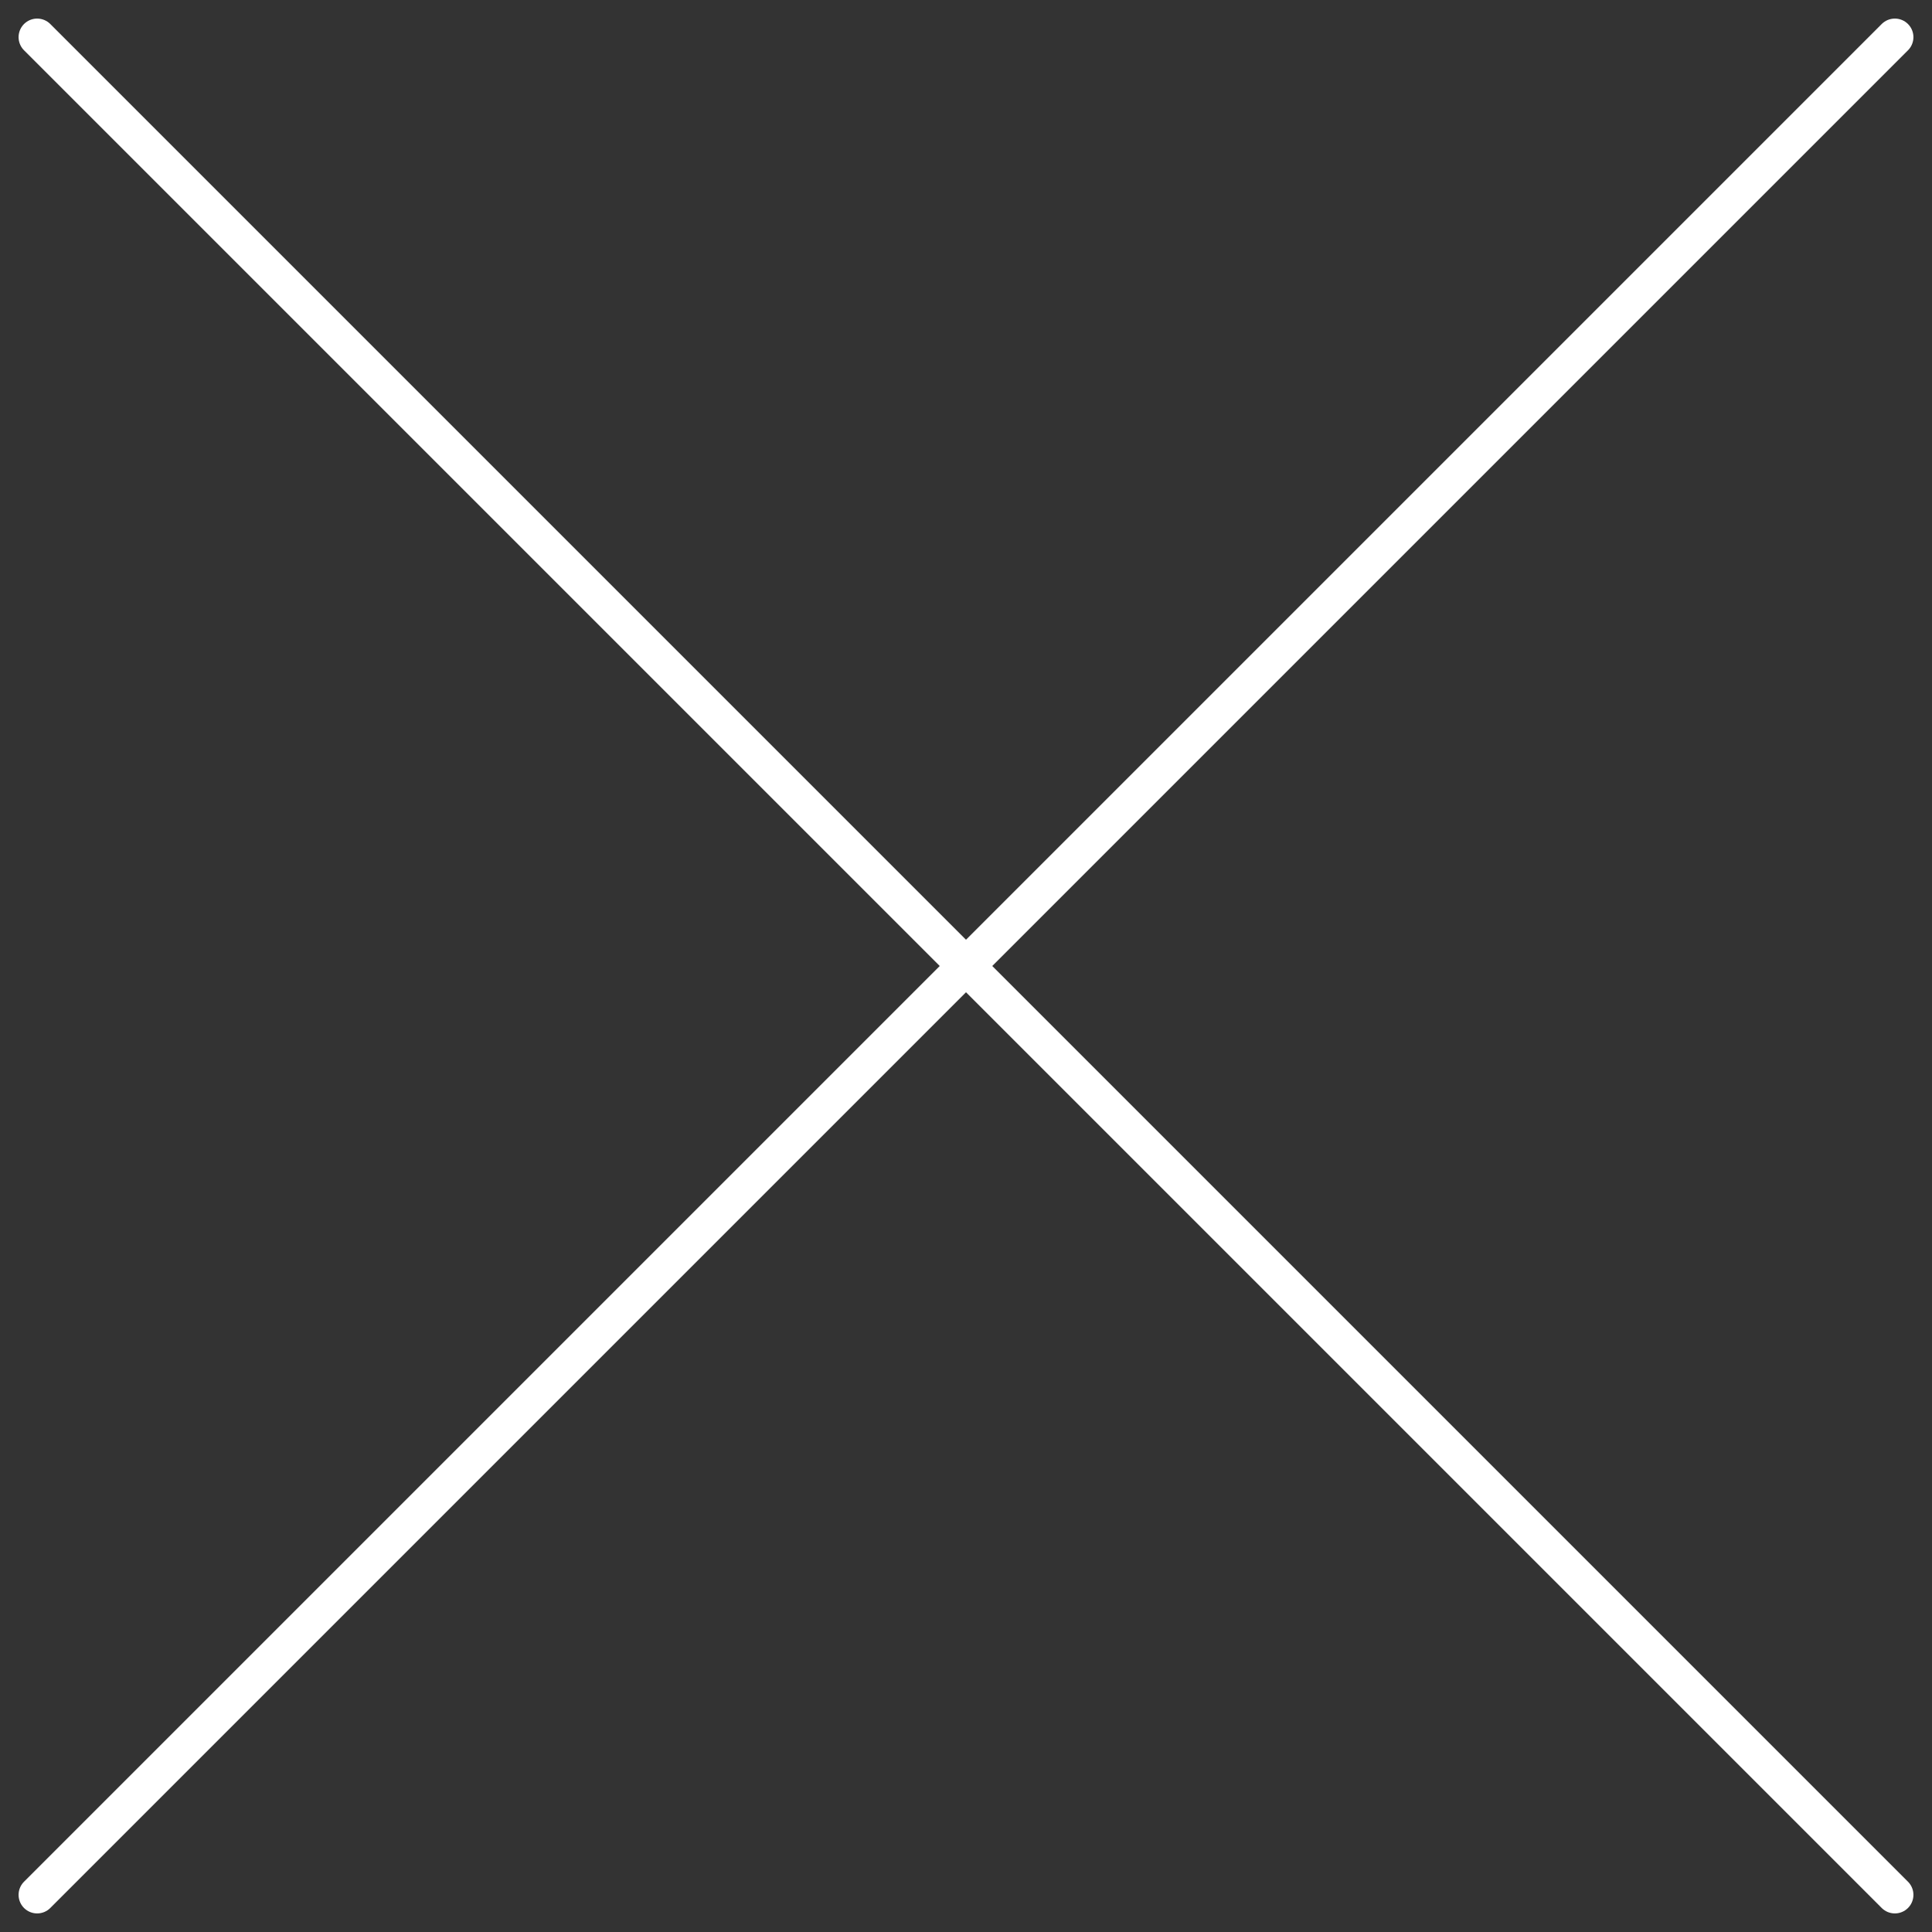 <svg width="52" height="52" viewBox="0 0 52 52" fill="none" xmlns="http://www.w3.org/2000/svg">
<rect x="0" y="0" width="52" height="52" fill="#333333" stroke="none"/>
<path d="M1 1L51 51M51 1L1 51" stroke="white" stroke-linecap="round" stroke-linejoin="round"/>
</svg>
